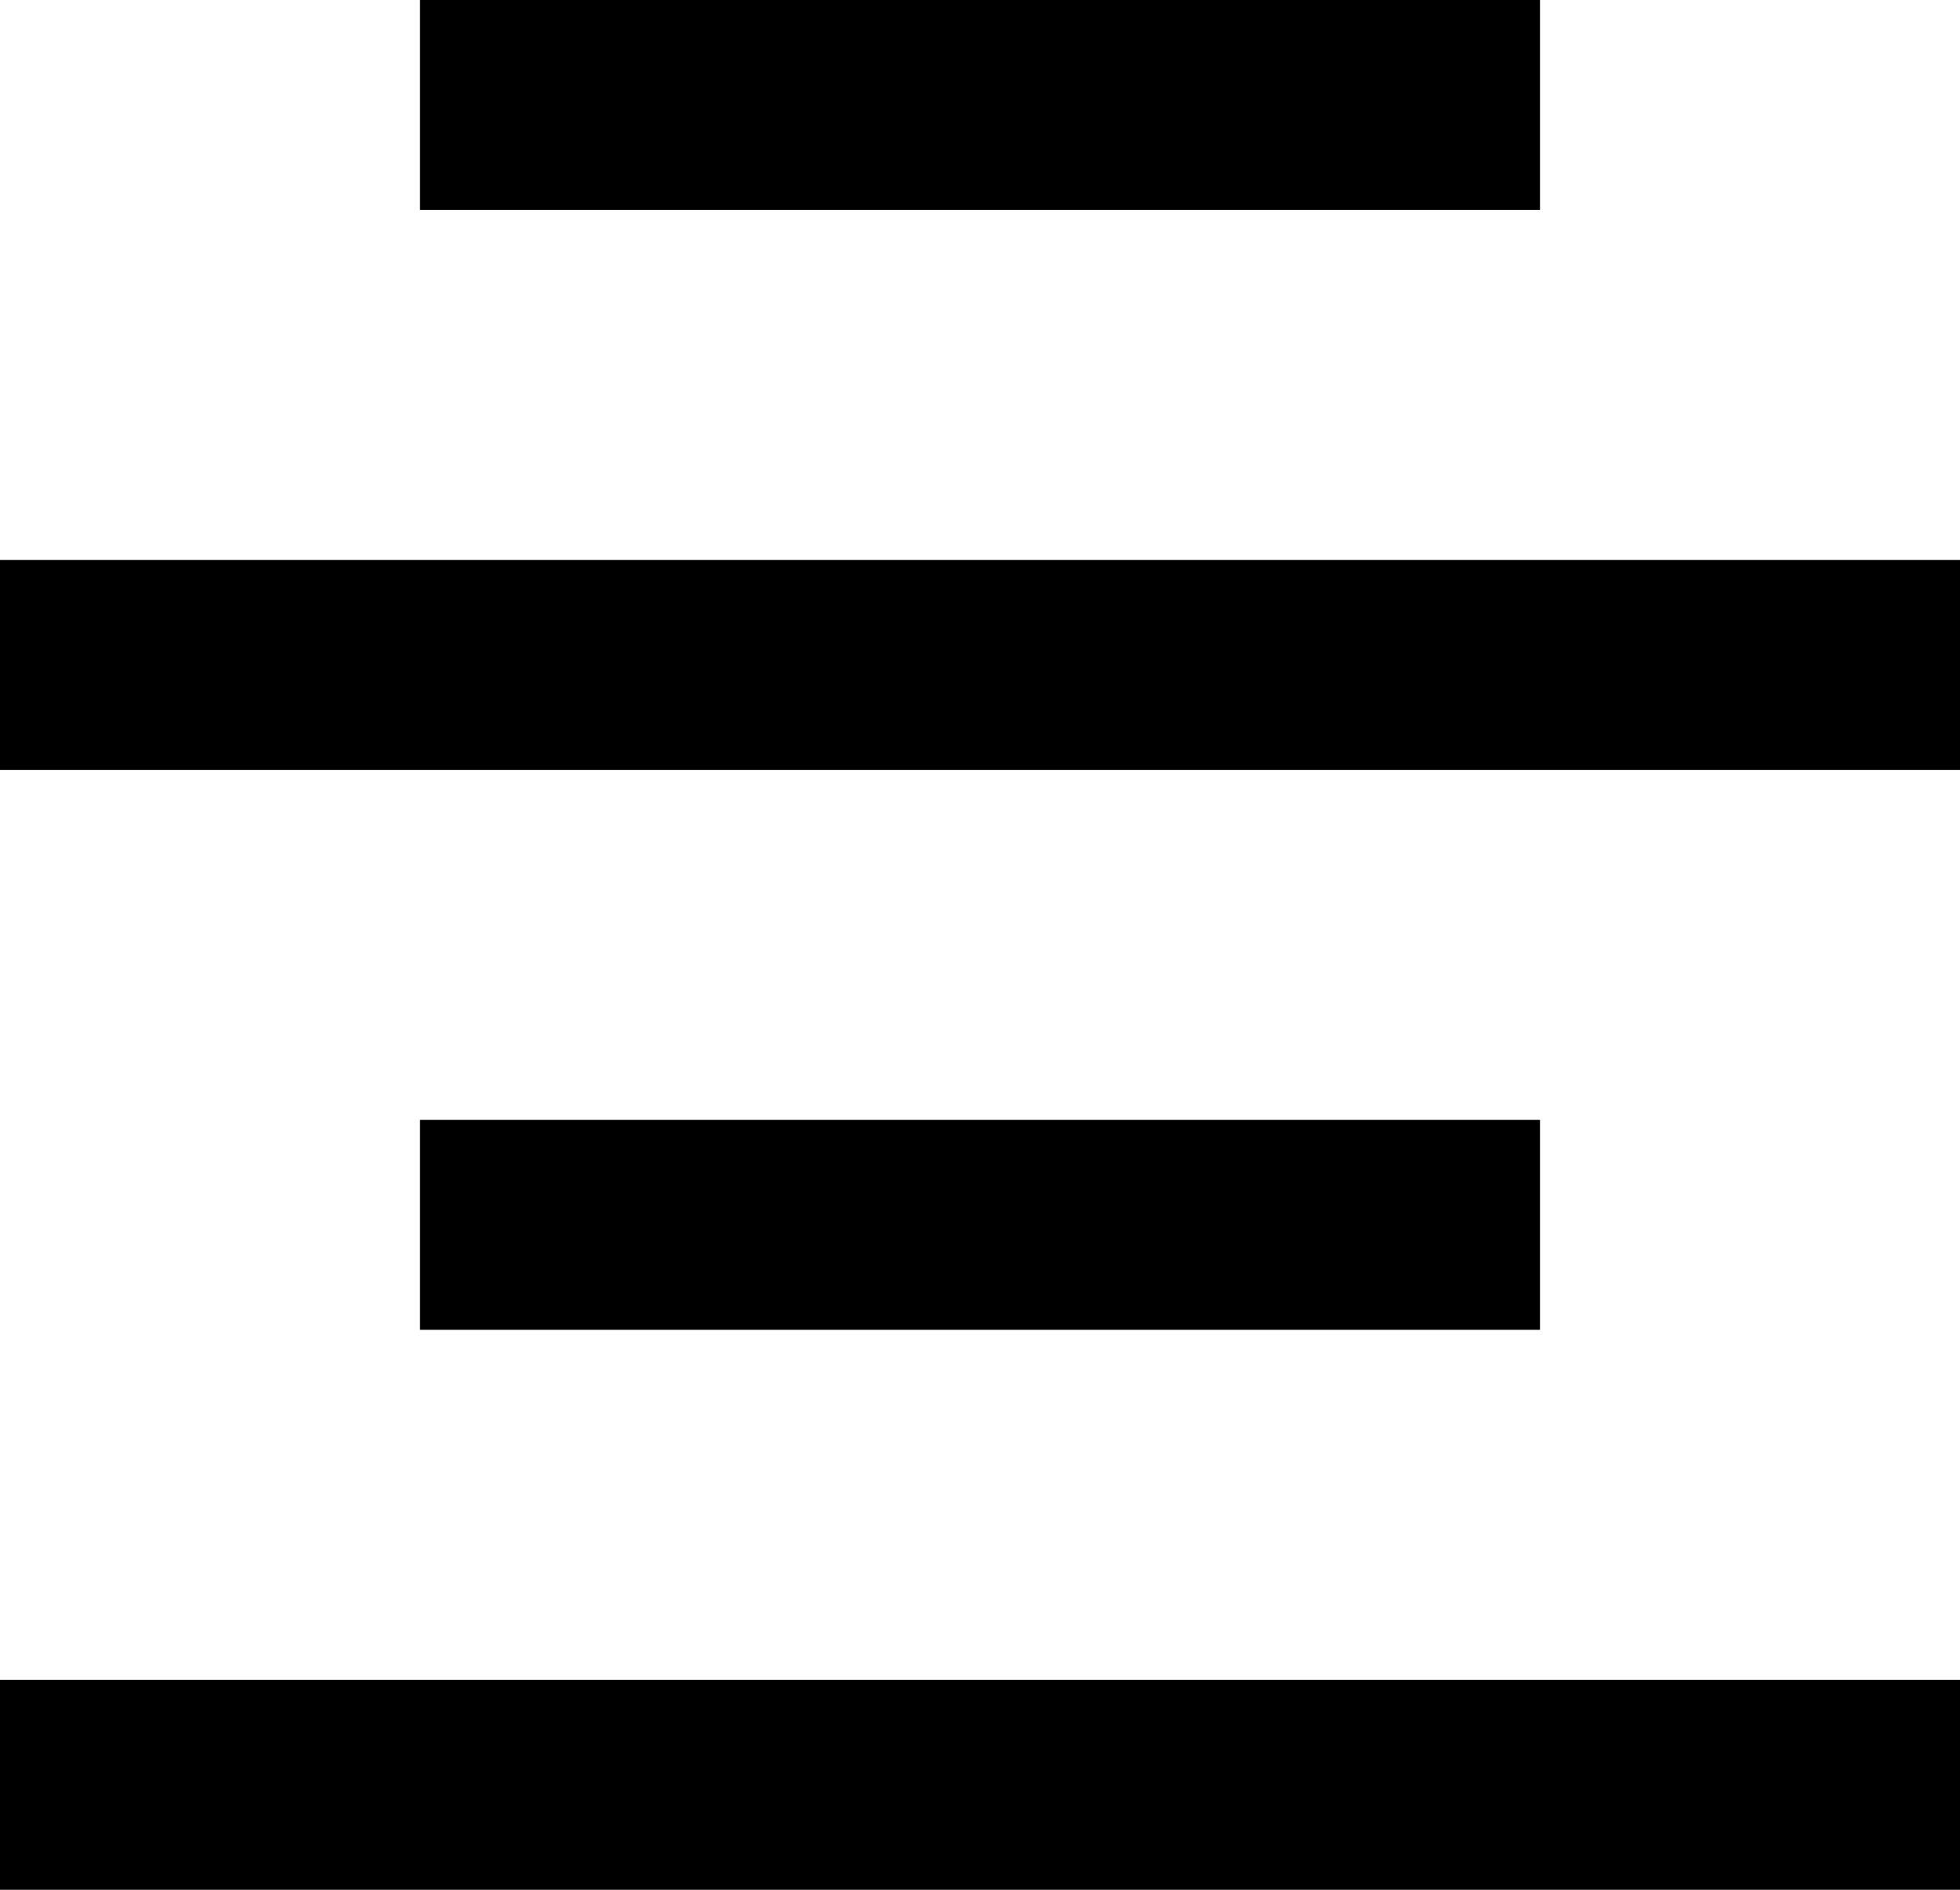<svg xmlns="http://www.w3.org/2000/svg" viewBox="0 0 448 432">
  <path d="M 120 0 L 96 0 L 120 0 L 96 0 L 96 48 L 96 48 L 120 48 L 352 48 L 352 0 L 352 0 L 328 0 L 120 0 Z M 24 128 L 0 128 L 24 128 L 0 128 L 0 176 L 0 176 L 24 176 L 448 176 L 448 128 L 448 128 L 424 128 L 24 128 Z M 96 256 L 96 304 L 96 256 L 96 304 L 120 304 L 352 304 L 352 256 L 352 256 L 328 256 L 96 256 Z M 24 384 L 0 384 L 24 384 L 0 384 L 0 432 L 0 432 L 24 432 L 448 432 L 448 384 L 448 384 L 424 384 L 24 384 Z" />
</svg>